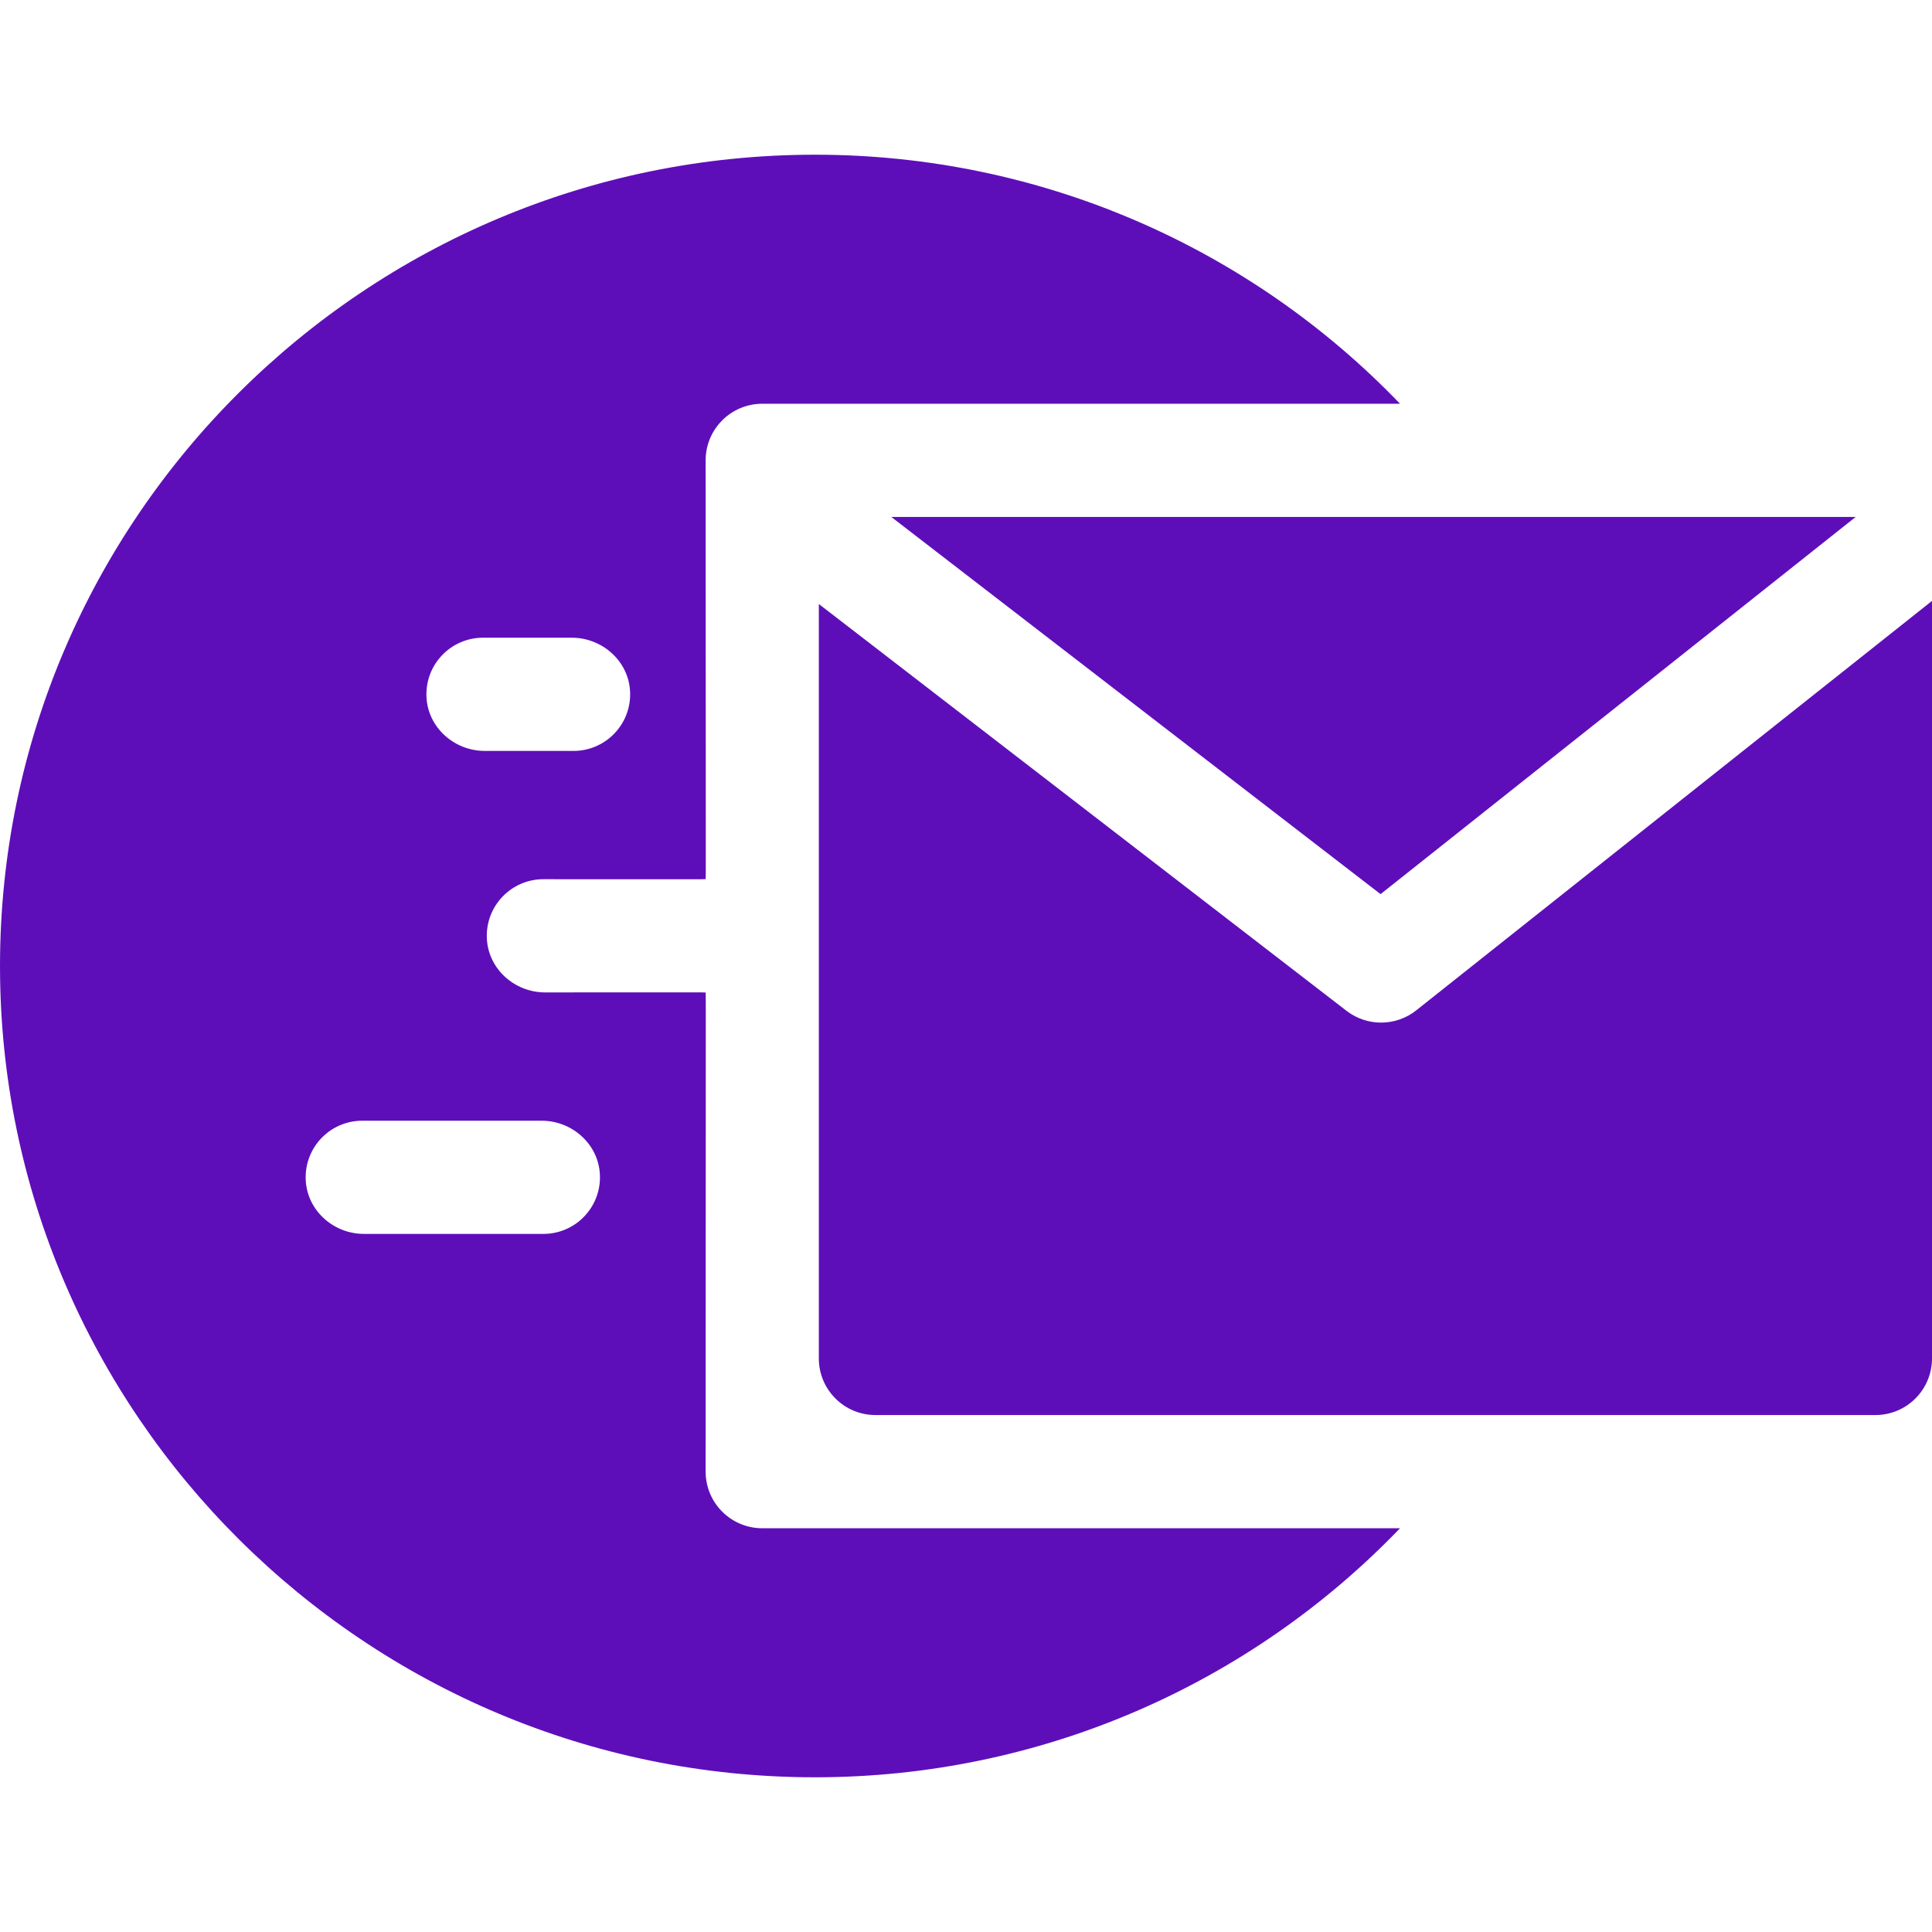 <?xml version="1.0"?>
<svg xmlns="http://www.w3.org/2000/svg" id="Capa_1" enable-background="new 0 0 512 512" height="512px" viewBox="0 0 512 512" width="512px"><g><path d="m187 390c0-112.968.1-126.93 0-126.98-.2-.06-3.28-.02-42.53-.02-8.1 0-15.09-6.22-15.45-14.31-.39-8.59 6.47-15.69 14.98-15.69 39.66 0 42.8.04 43-.02.1-.05 0-12.775 0-110.98 0-8.28 6.72-15 15-15h169.02c-39.58-41.19-94.91-66-155.02-66-119.1 0-216 96.45-216 215s96.9 215 216 215c60.08 0 115.42-24.79 155.02-66h-169.02c-8.28 0-15-6.72-15-15zm-59-221h23.53c8.1 0 15.09 6.22 15.45 14.31.39 8.59-6.47 15.69-14.98 15.69h-23.53c-8.1 0-15.09-6.22-15.45-14.31-.39-8.59 6.47-15.69 14.98-15.69zm16 158h-47.53c-8.1 0-15.09-6.22-15.45-14.31-.39-8.59 6.47-15.69 14.98-15.69h47.53c8.1 0 15.09 6.22 15.45 14.31.39 8.59-6.47 15.69-14.98 15.69z" fill="#5E0EB9"/><path d="m491.77 137h-255.558l129.652 99.956z" fill="#5E0EB9"/><path d="m375.327 267.748c-5.382 4.273-13.009 4.354-18.485.131l-139.842-107.81v199.931c0 8.284 6.716 15 15 15h265c8.284 0 15-6.716 15-15v-200.756z" fill="#5E0EB9"/></g></svg>

